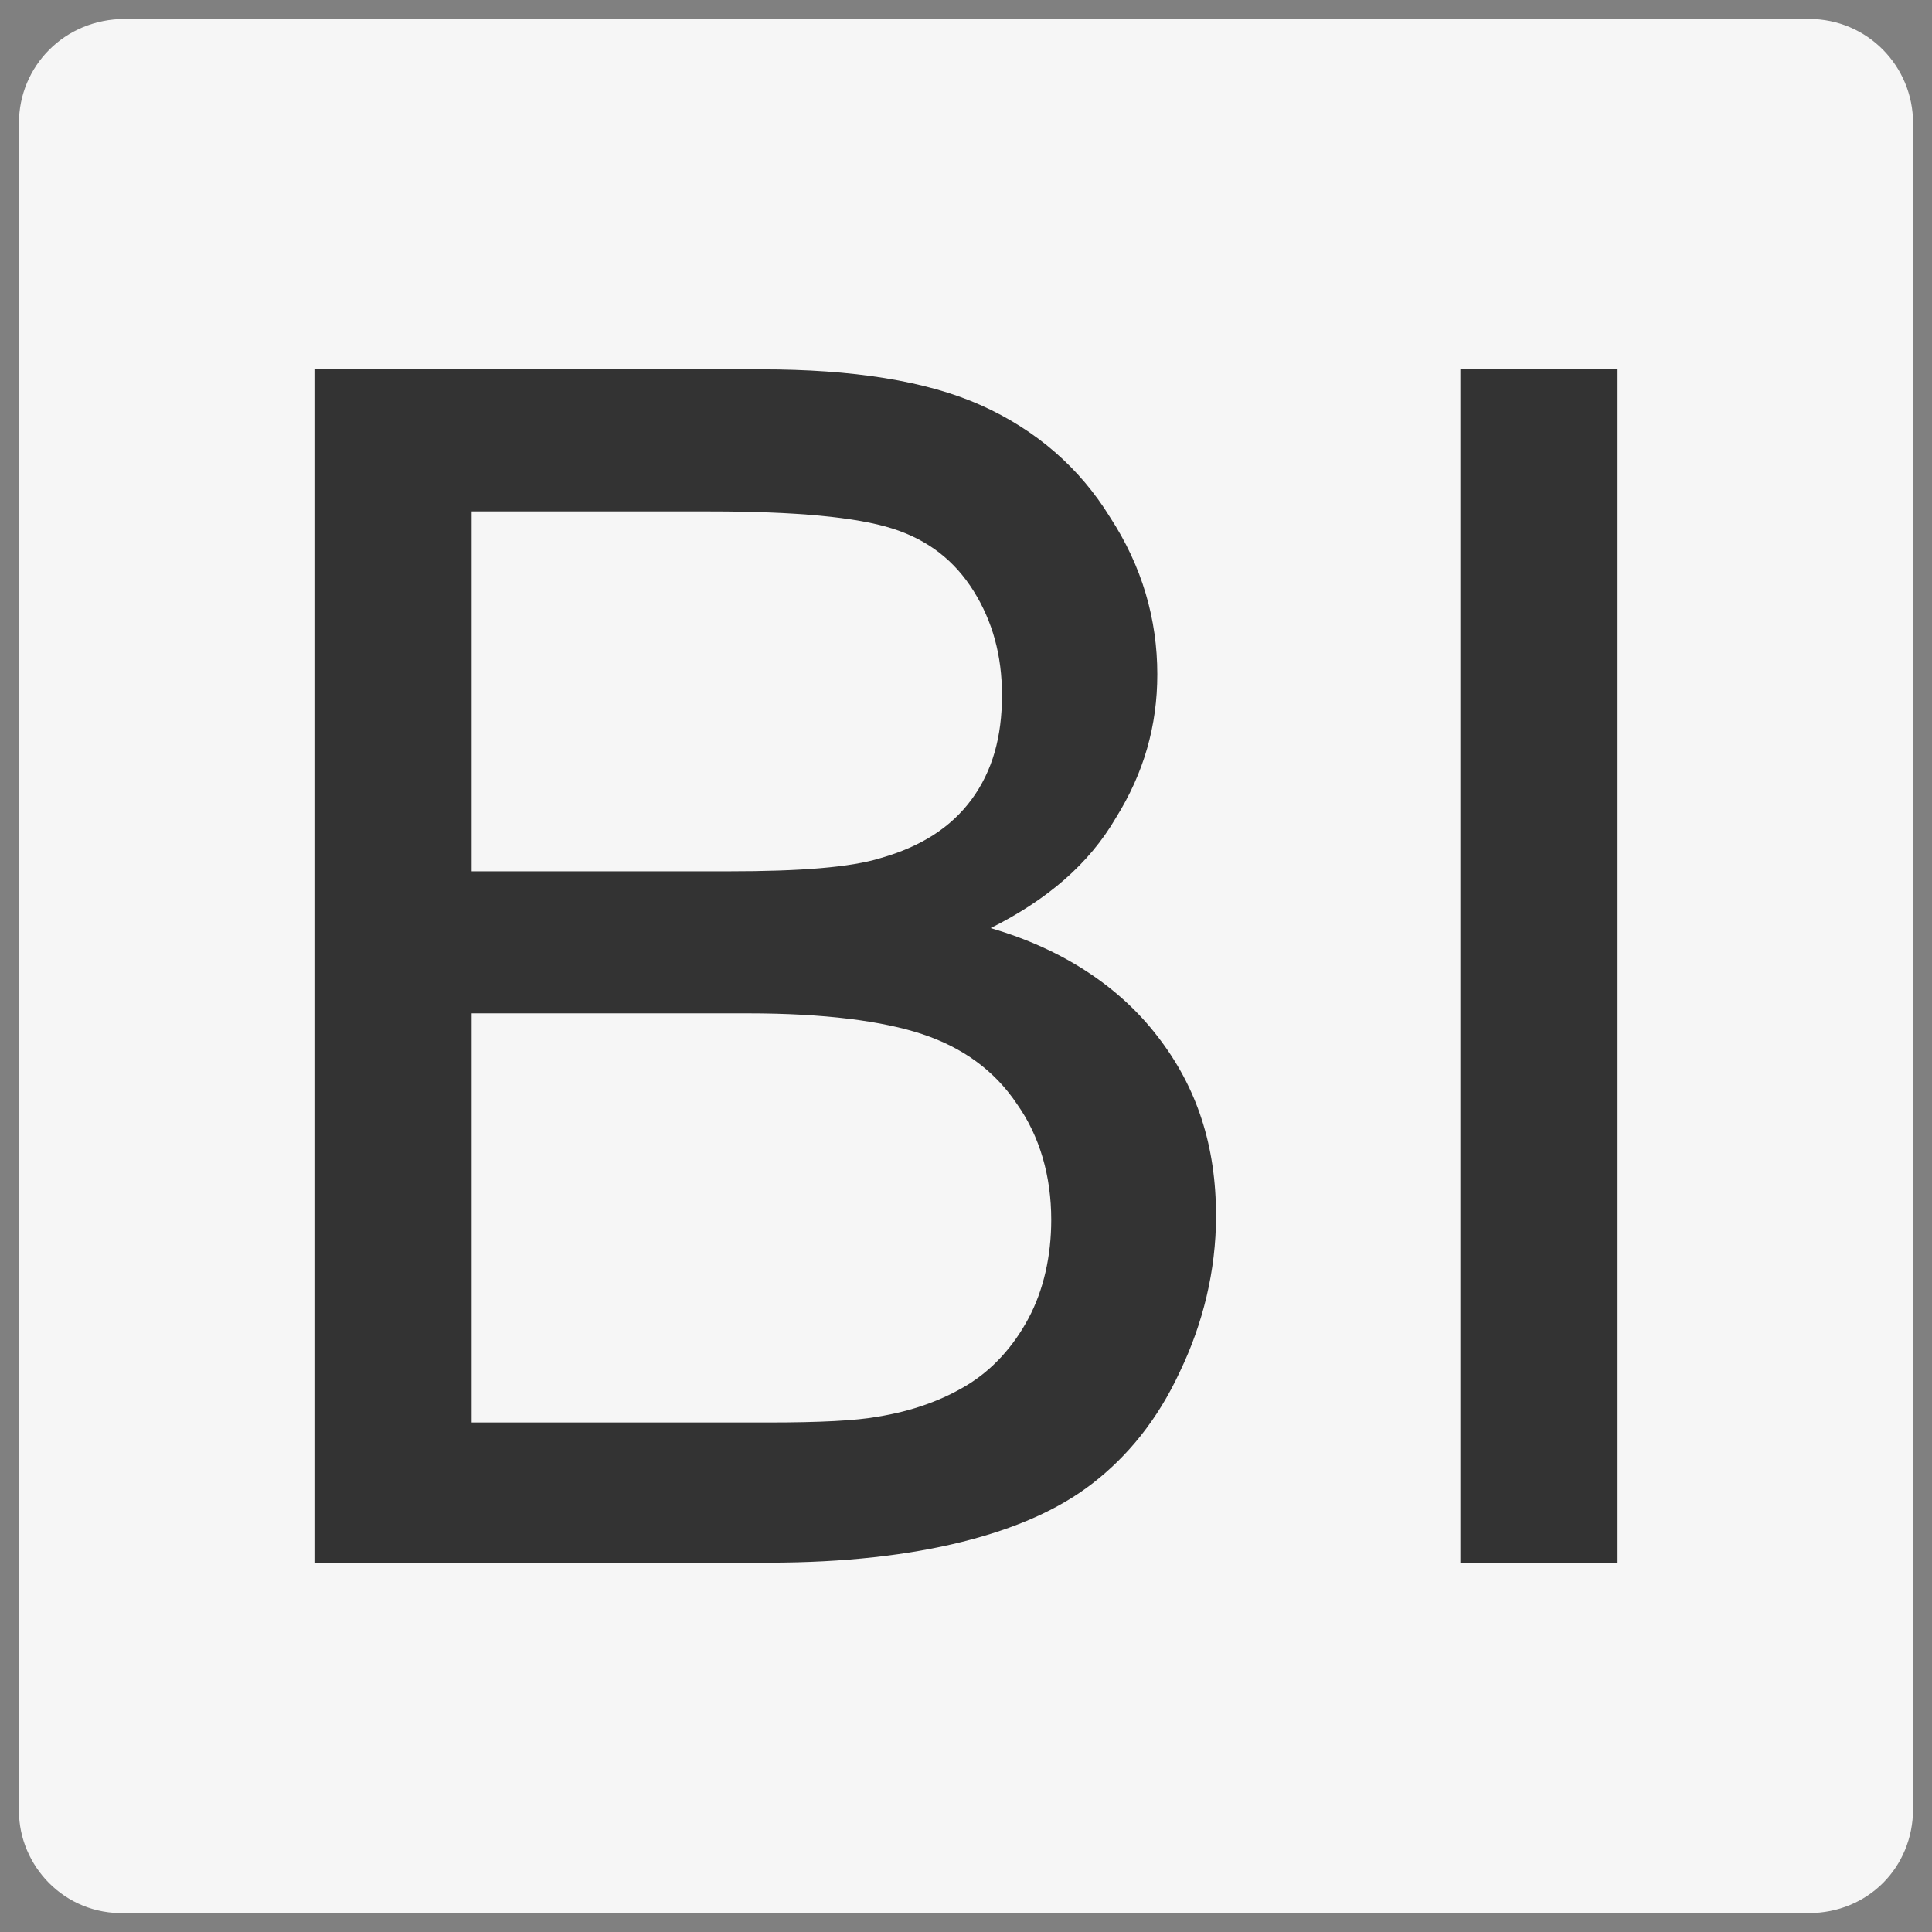 <?xml version="1.0" encoding="utf-8"?>
<!-- Generator: Adobe Illustrator 22.1.0, SVG Export Plug-In . SVG Version: 6.00 Build 0)  -->
<svg version="1.1" id="Layer_1" xmlns="http://www.w3.org/2000/svg" xmlns:xlink="http://www.w3.org/1999/xlink" x="0px" y="0px"
	 viewBox="0 0 102 102" enable-background="new 0 0 102 102" xml:space="preserve">
<rect x="0" y="0" width="102" height="102" fill="#808080" stroke="none"/>
<g>
	<g>
		<g>
			<path id="path-0_1_" fill="#F6F6F6" d="M6.6,1h88.9c3.1,0,5.5,2.5,5.5,5.5v89c0,3.1-2.4,5.5-5.5,5.5H6.6C3.4,101.1,1,98.5,1,95.6
				V6.5C1,3.5,3.4,1,6.6,1z"/>
		</g>
	</g>
	<g>
		<path fill="#333333" d="M52.3,49c3-1.5,5.2-3.4,6.6-5.8c1.5-2.4,2.2-4.9,2.2-7.6c0-2.9-0.8-5.7-2.5-8.3c-1.6-2.6-3.9-4.6-6.8-5.9
			c-2.9-1.3-6.8-1.9-11.6-1.9H16.6v63h24c4,0,7.4-0.4,10.2-1.1s5.1-1.7,6.9-3.1c1.8-1.4,3.4-3.3,4.6-5.9c1.2-2.5,1.9-5.3,1.9-8.2
			c0-3.7-1-6.8-3.1-9.5C59.1,52.1,56.1,50.1,52.3,49z M24.9,27h12.6c4.5,0,7.7,0.3,9.6,0.9c1.9,0.6,3.3,1.7,4.3,3.3
			c1,1.6,1.5,3.4,1.5,5.5c0,2.2-0.5,4-1.6,5.5s-2.7,2.5-4.8,3.1c-1.6,0.5-4.3,0.7-8,0.7H24.9V27z M54.3,69.6
			c-0.8,1.5-1.9,2.7-3.2,3.5s-2.9,1.4-4.8,1.7c-1.1,0.2-3,0.3-5.7,0.3H24.9V53.5h14.6c4,0,7.1,0.4,9.2,1.1c2.1,0.7,3.8,1.9,5,3.7
			c1.2,1.7,1.8,3.8,1.8,6.1C55.5,66.3,55.1,68.1,54.3,69.6z"/>
		<rect x="77.1" y="19.5" fill="#333333" width="8.3" height="63"/>
	</g>
</g>
</svg>
